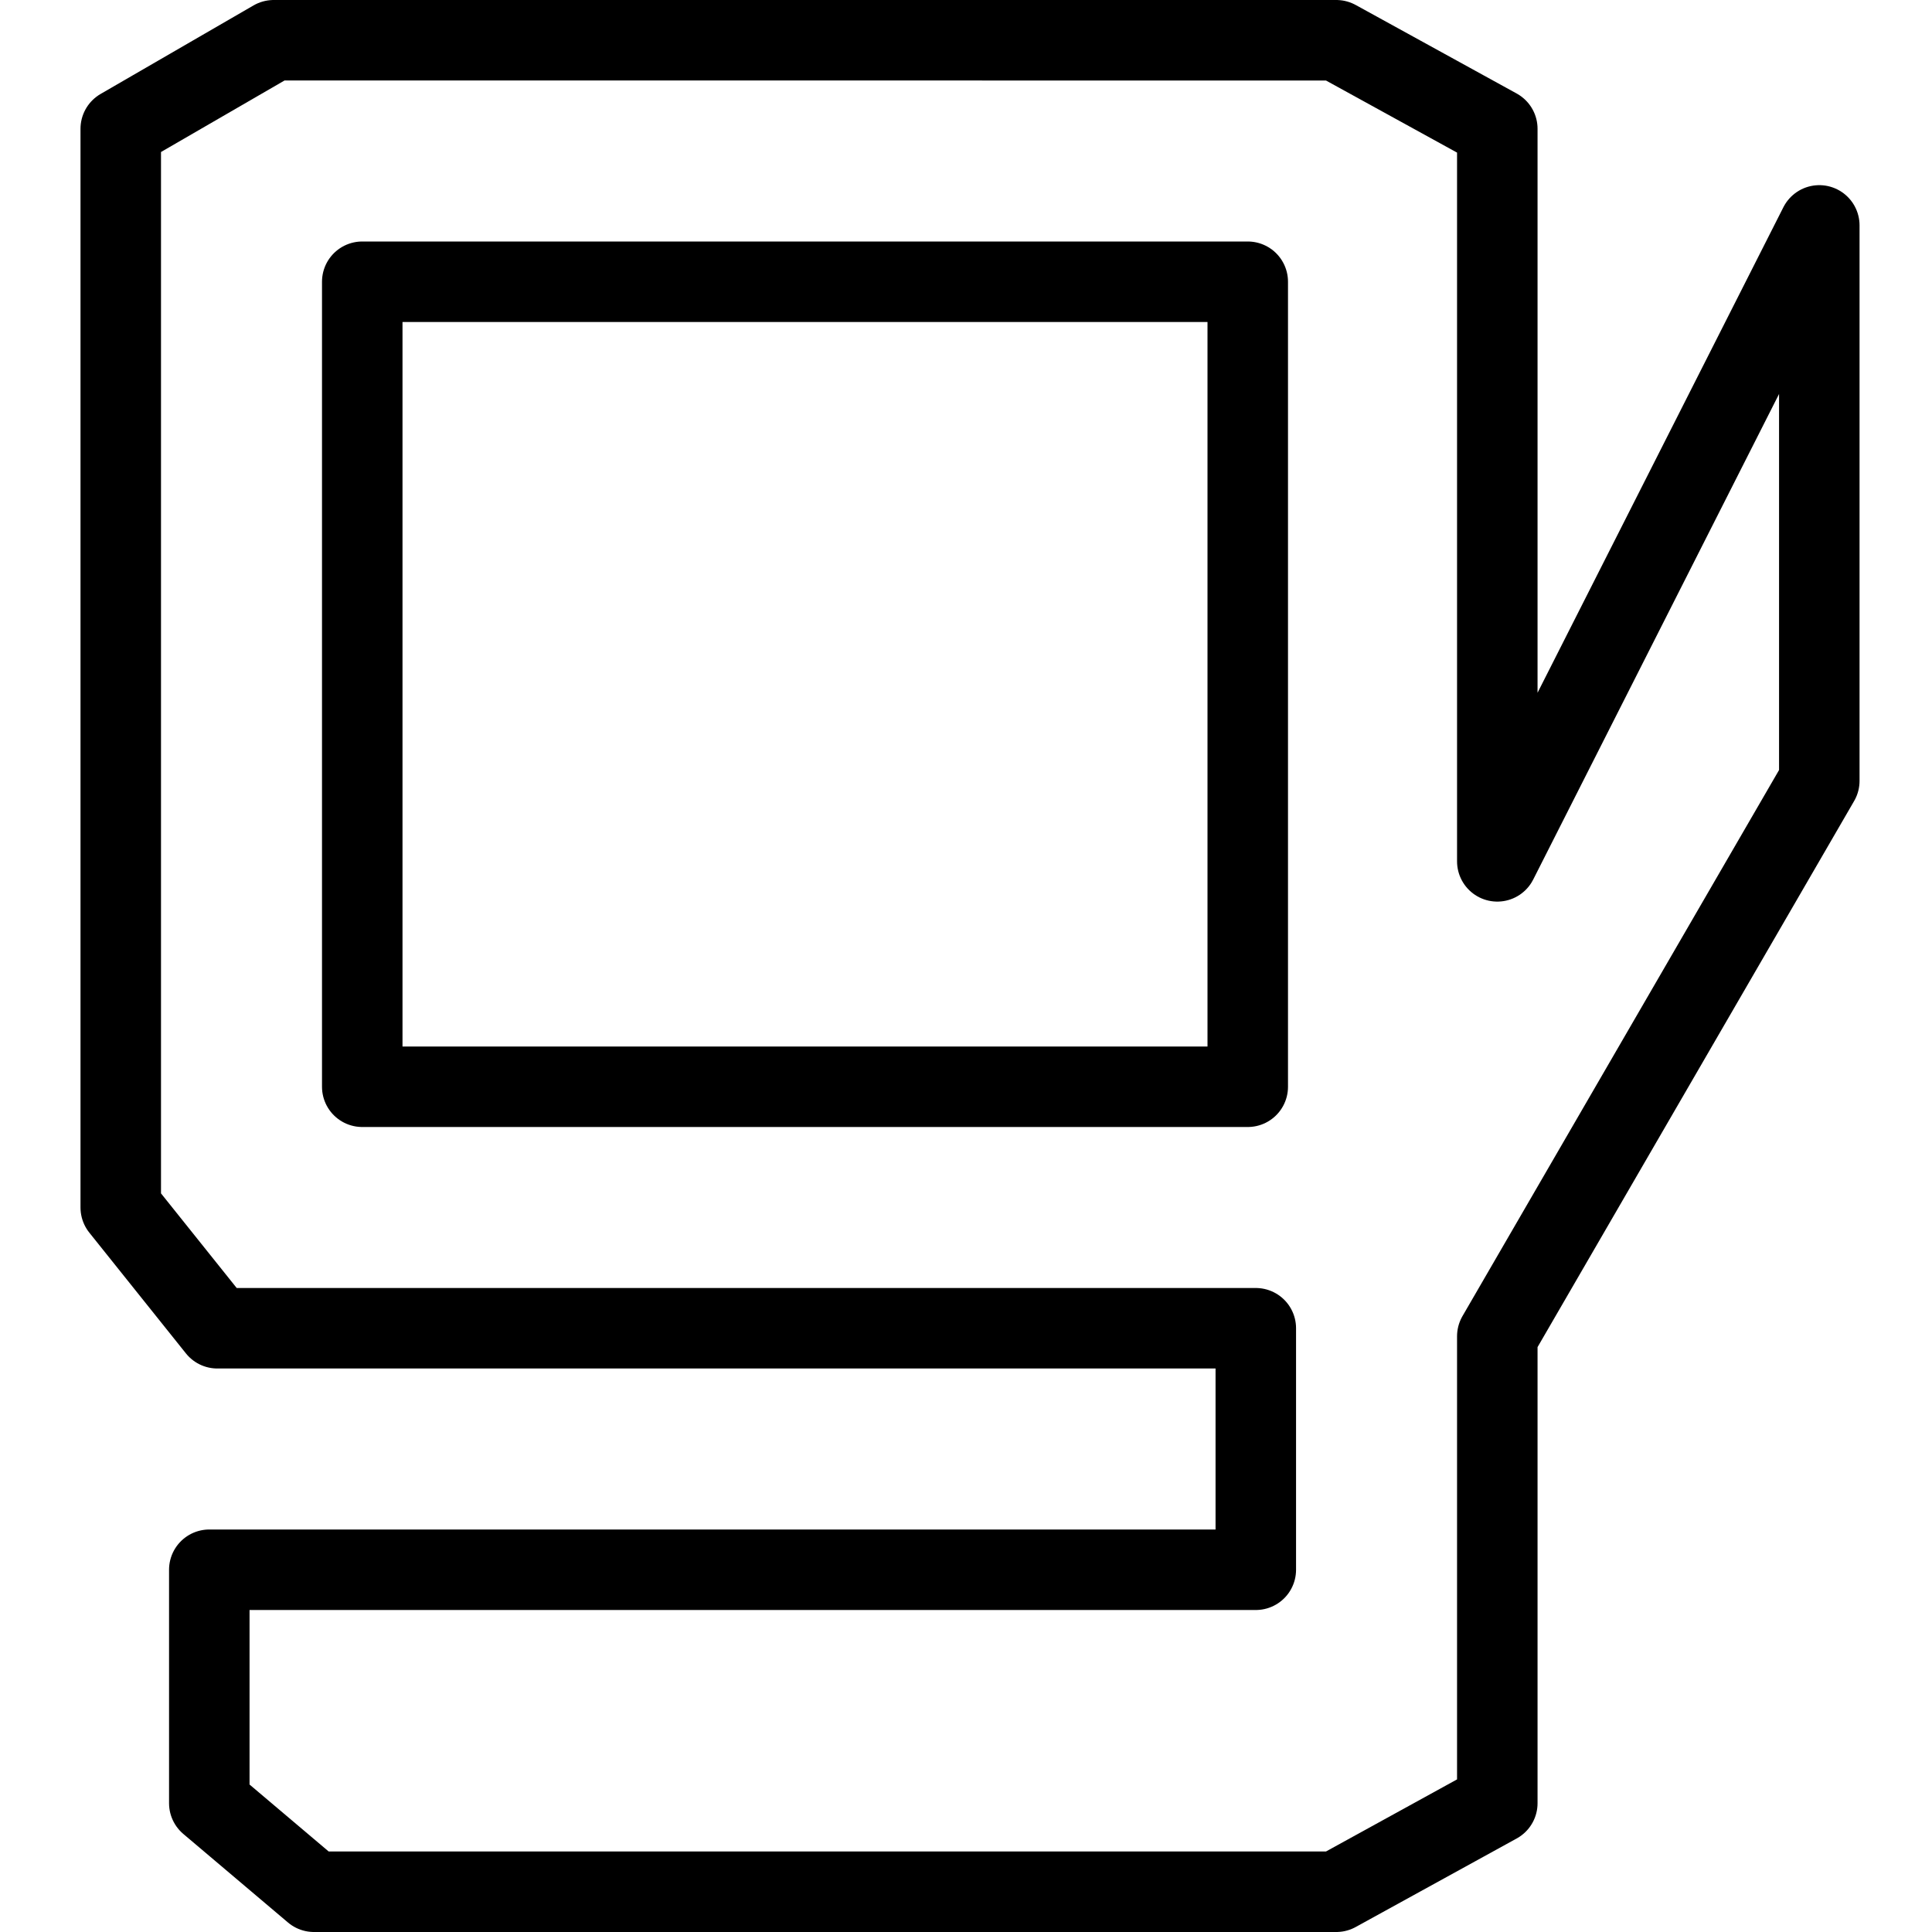 <?xml version="1.0" encoding="utf-8"?>
<!-- Generator: Adobe Illustrator 19.2.0, SVG Export Plug-In . SVG Version: 6.00 Build 0)  -->
<svg version="1.1" id="Layer_1" xmlns="http://www.w3.org/2000/svg" xmlns:xlink="http://www.w3.org/1999/xlink" x="0px" y="0px"
	 viewBox="0 0 24 24" style="enable-background:new 0 0 24 24;" xml:space="preserve">
<style type="text/css">
	.st0{display:none;}
	.st1{display:inline;}
	.st2{fill:none;stroke:#000000;stroke-linejoin:round;stroke-miterlimit:10;}
</style>
<g id="Filled_Icons" class="st0">
	<path class="st1" d="M18.5,10.7V1.6l-2-1.1H3.4L1.5,1.6V15l1.2,1.5h12.9v3h-13v2.9l1.3,1.1h12.7l2-1.1v-5.8l4-6.9V2.8L18.5,10.7z
		 M15.5,13.5h-11v-10h11V13.5z"/>
</g>
<g id="Outline_Icons">
	<g>
		<path class="st2" d="M1.5,1.6V15l1.2,1.5h12.9v3h-13v2.9l1.3,1.1h12.7l2-1.1v-5.8l4-6.9V2.8l-4,7.9V1.6l-2-1.1H3.4L1.5,1.6z"/>
		<rect x="4.5" y="3.5" class="st2" width="11" height="10"/>
	</g>
</g>
</svg>
